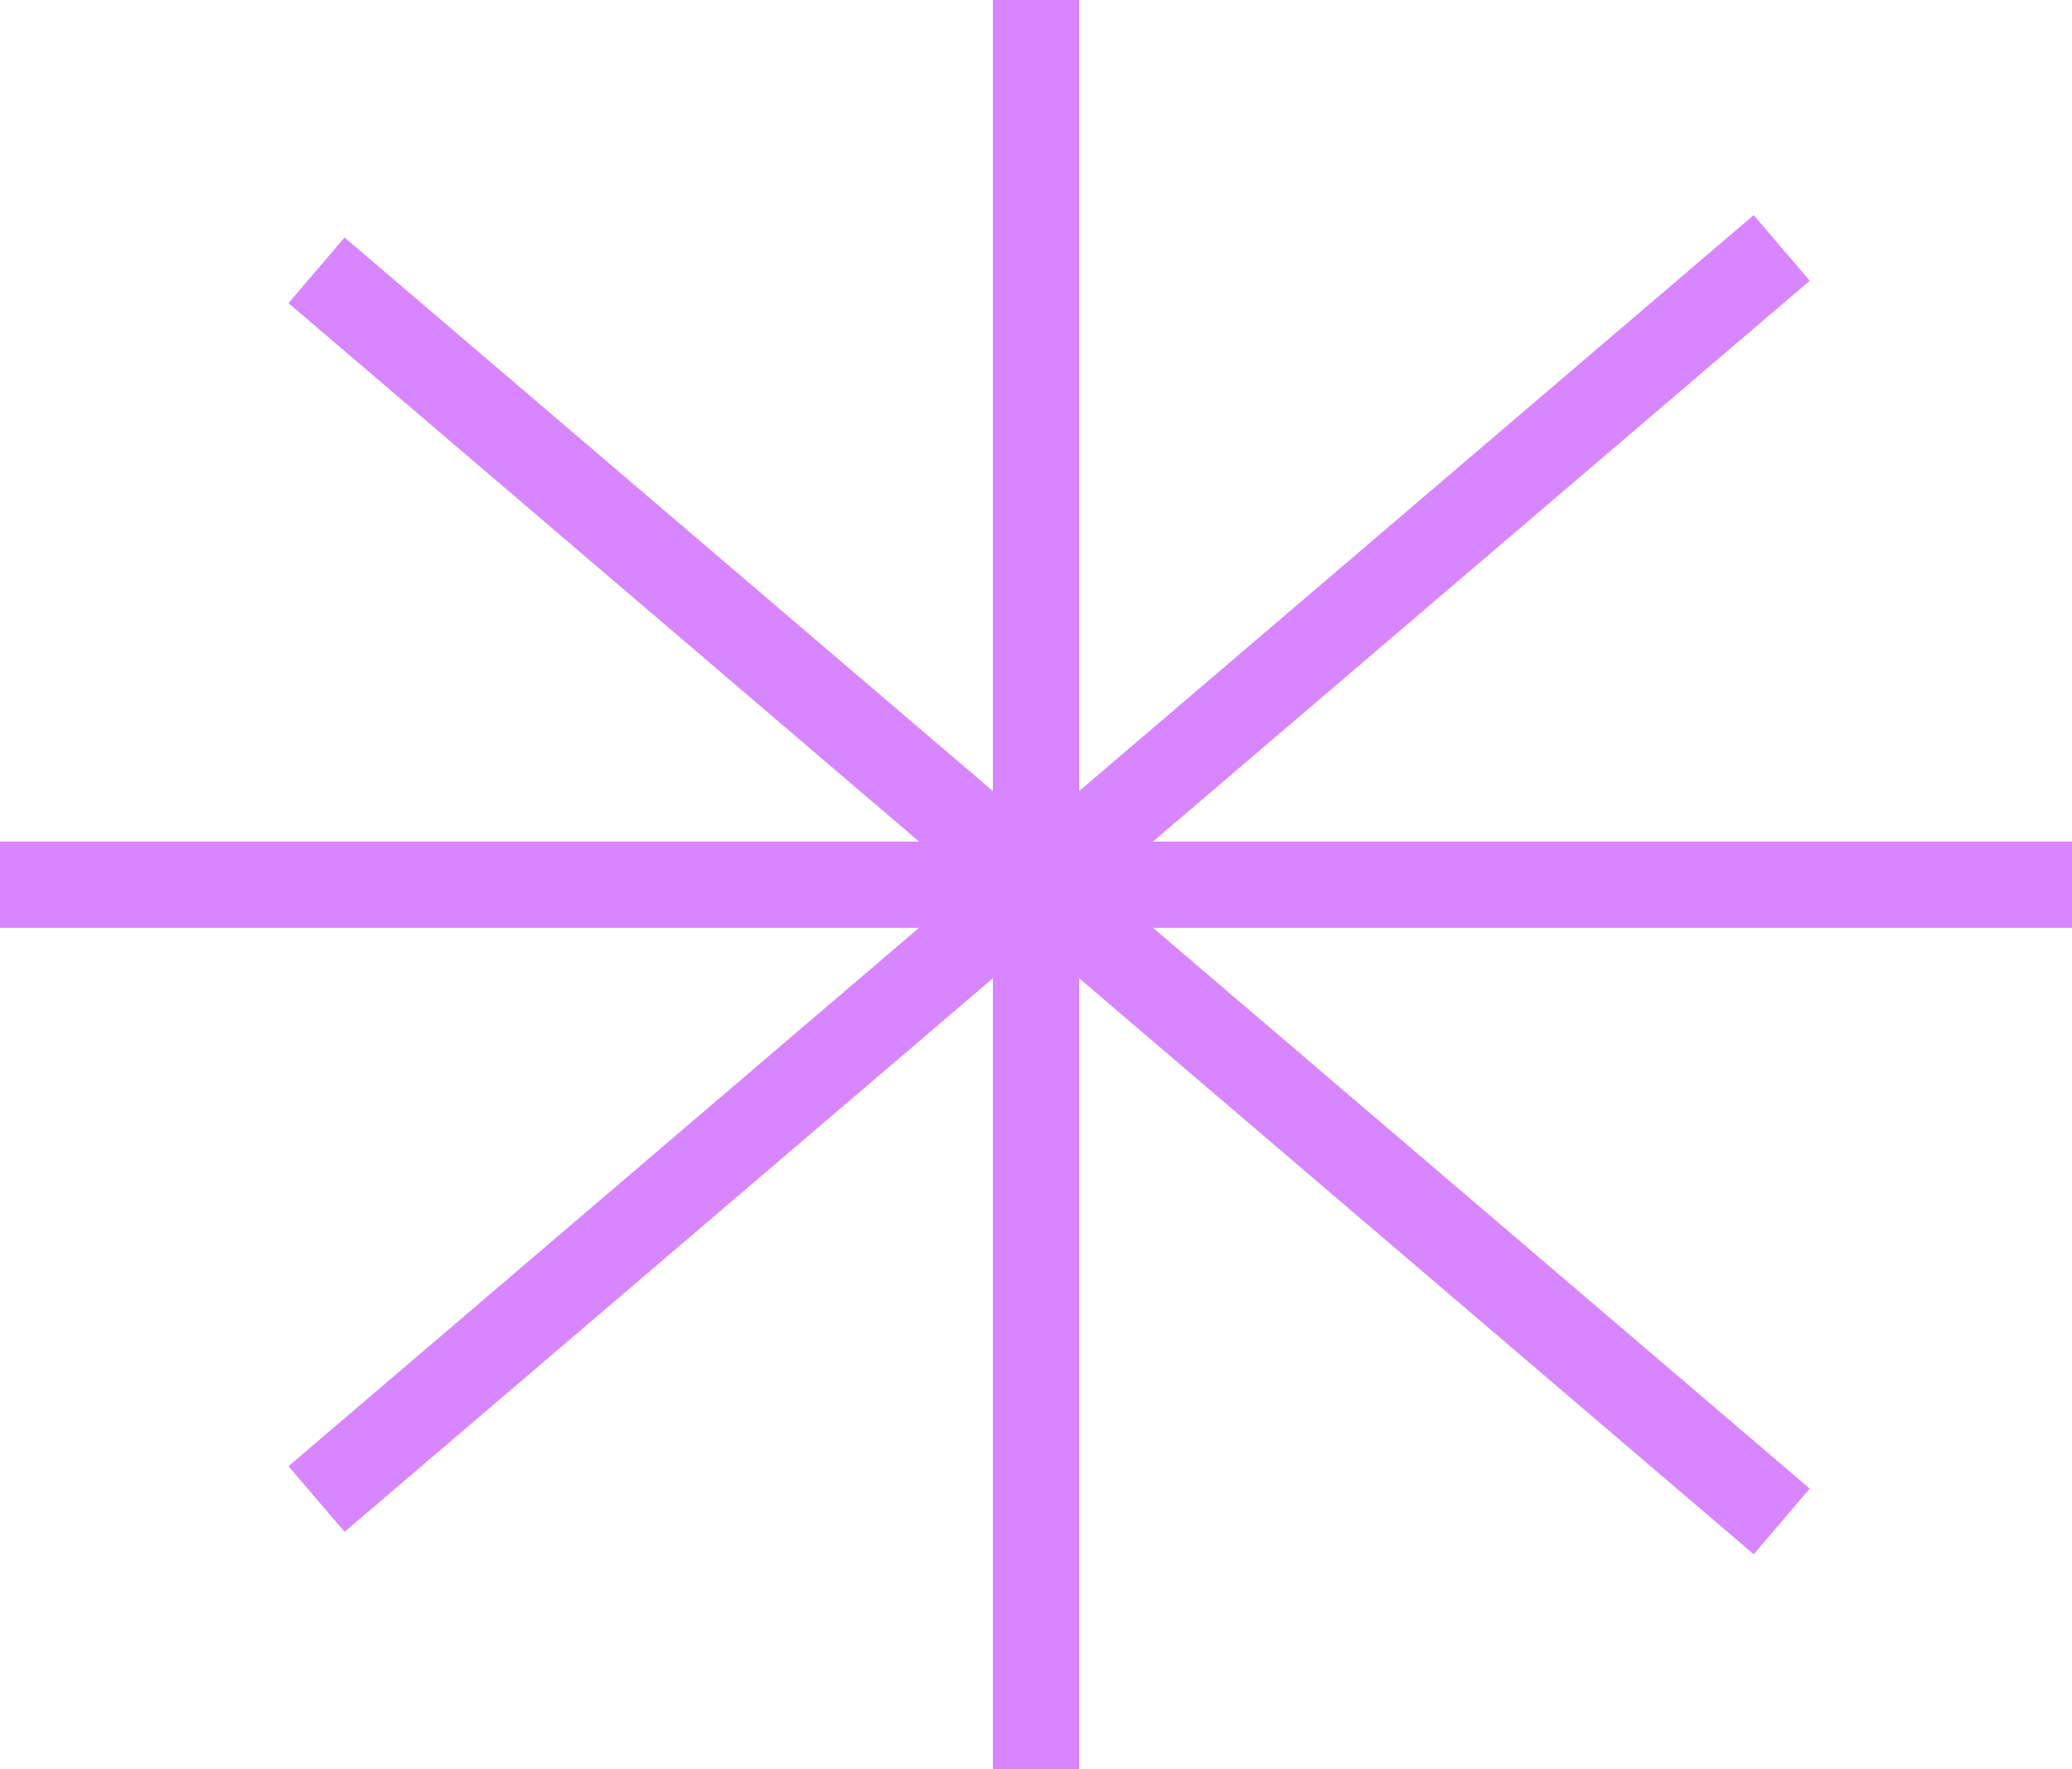 <svg width="48" height="41" viewBox="0 0 48 41" fill="none" xmlns="http://www.w3.org/2000/svg">
<path d="M24 0V41" stroke="#D886FF" stroke-width="2"/>
<path d="M0 20.5H48" stroke="#D886FF" stroke-width="2"/>
<path d="M7.333 6.264L41.275 35.255" stroke="#D886FF" stroke-width="2"/>
<path d="M7.333 34.736L41.275 5.745" stroke="#D886FF" stroke-width="2"/>
</svg>
